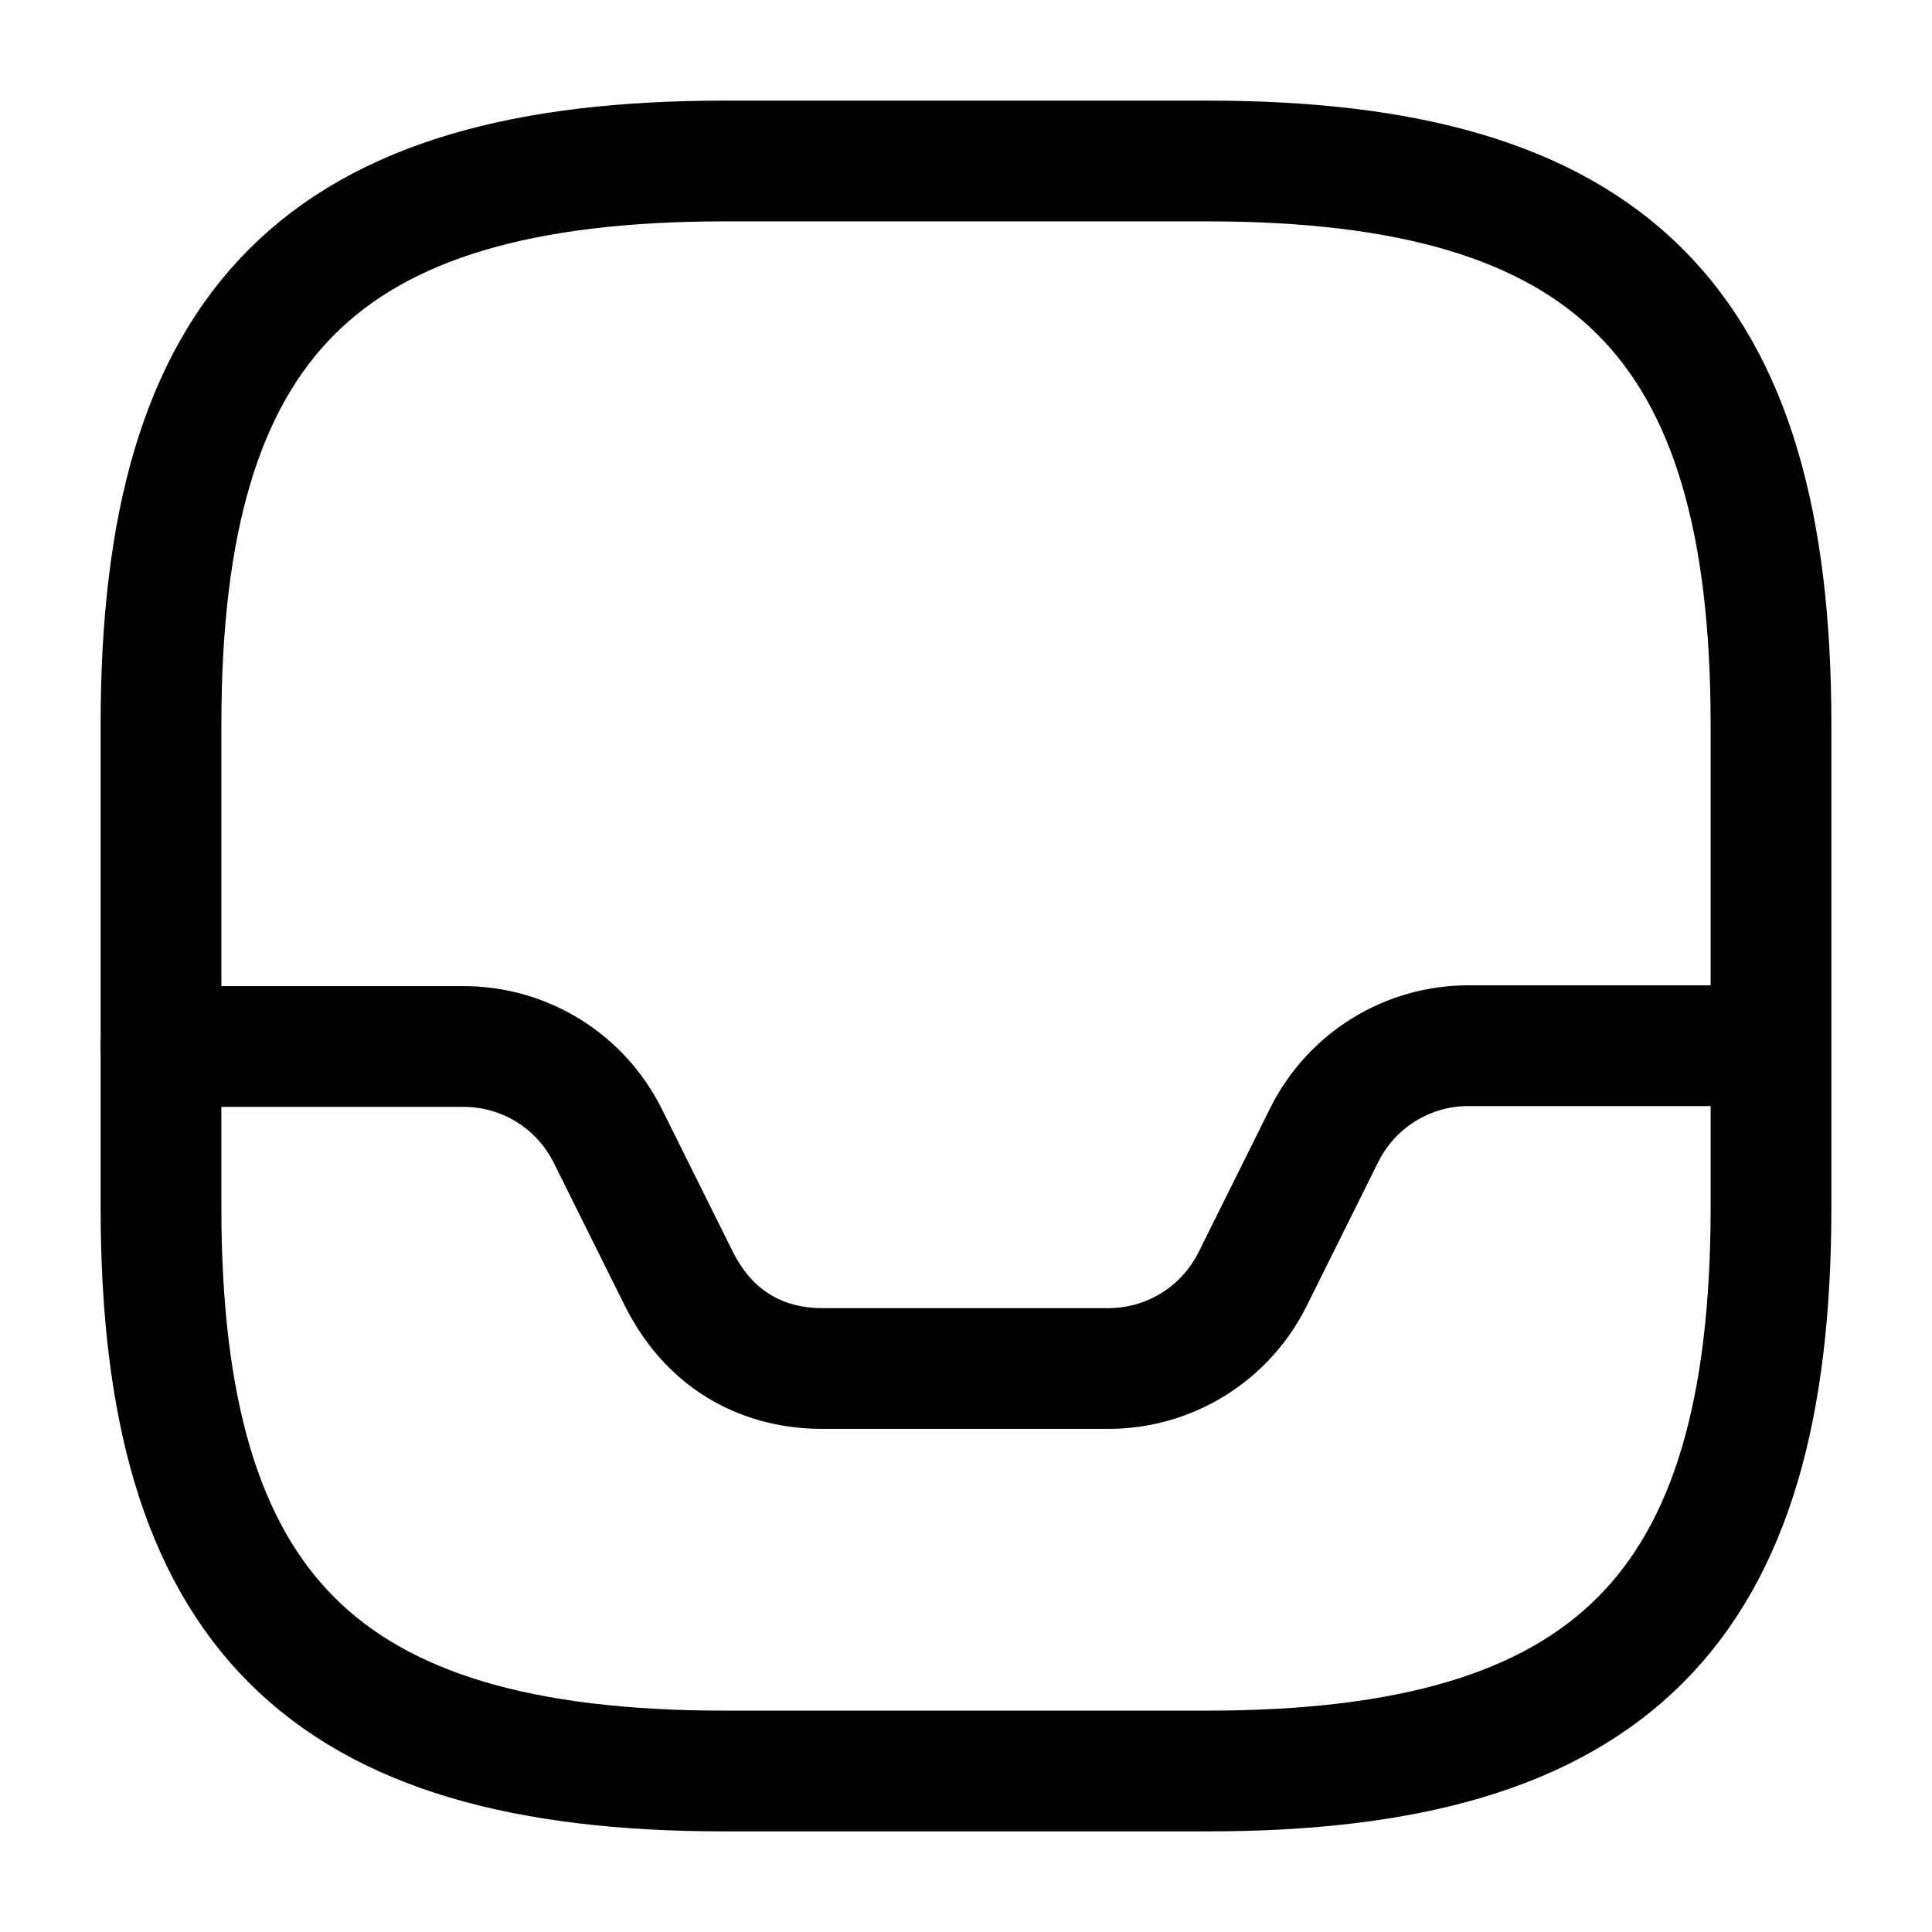 <svg width="24" height="24" viewBox="0 0 24 24" fill="none" xmlns="http://www.w3.org/2000/svg">
<path d="M9 22H15C20 22 22 20 22 15V9C22 4 20 2 15 2H9C4 2 2 4 2 9V15C2 20 4 22 9 22Z" stroke="black" stroke-width="1.5" stroke-linecap="round" stroke-linejoin="round"/>
<path d="M2 13H5.76C6.132 13 6.497 13.104 6.813 13.3C7.129 13.496 7.384 13.777 7.55 14.11L8.44 15.9C9 17 10 17 10.24 17H13.77C14.142 17 14.507 16.896 14.823 16.7C15.139 16.504 15.394 16.223 15.56 15.89L16.45 14.1C16.616 13.767 16.871 13.486 17.187 13.29C17.503 13.094 17.868 12.99 18.24 12.99H21.98" stroke="black" stroke-width="1.5" stroke-linecap="round" stroke-linejoin="round"/>
</svg>

